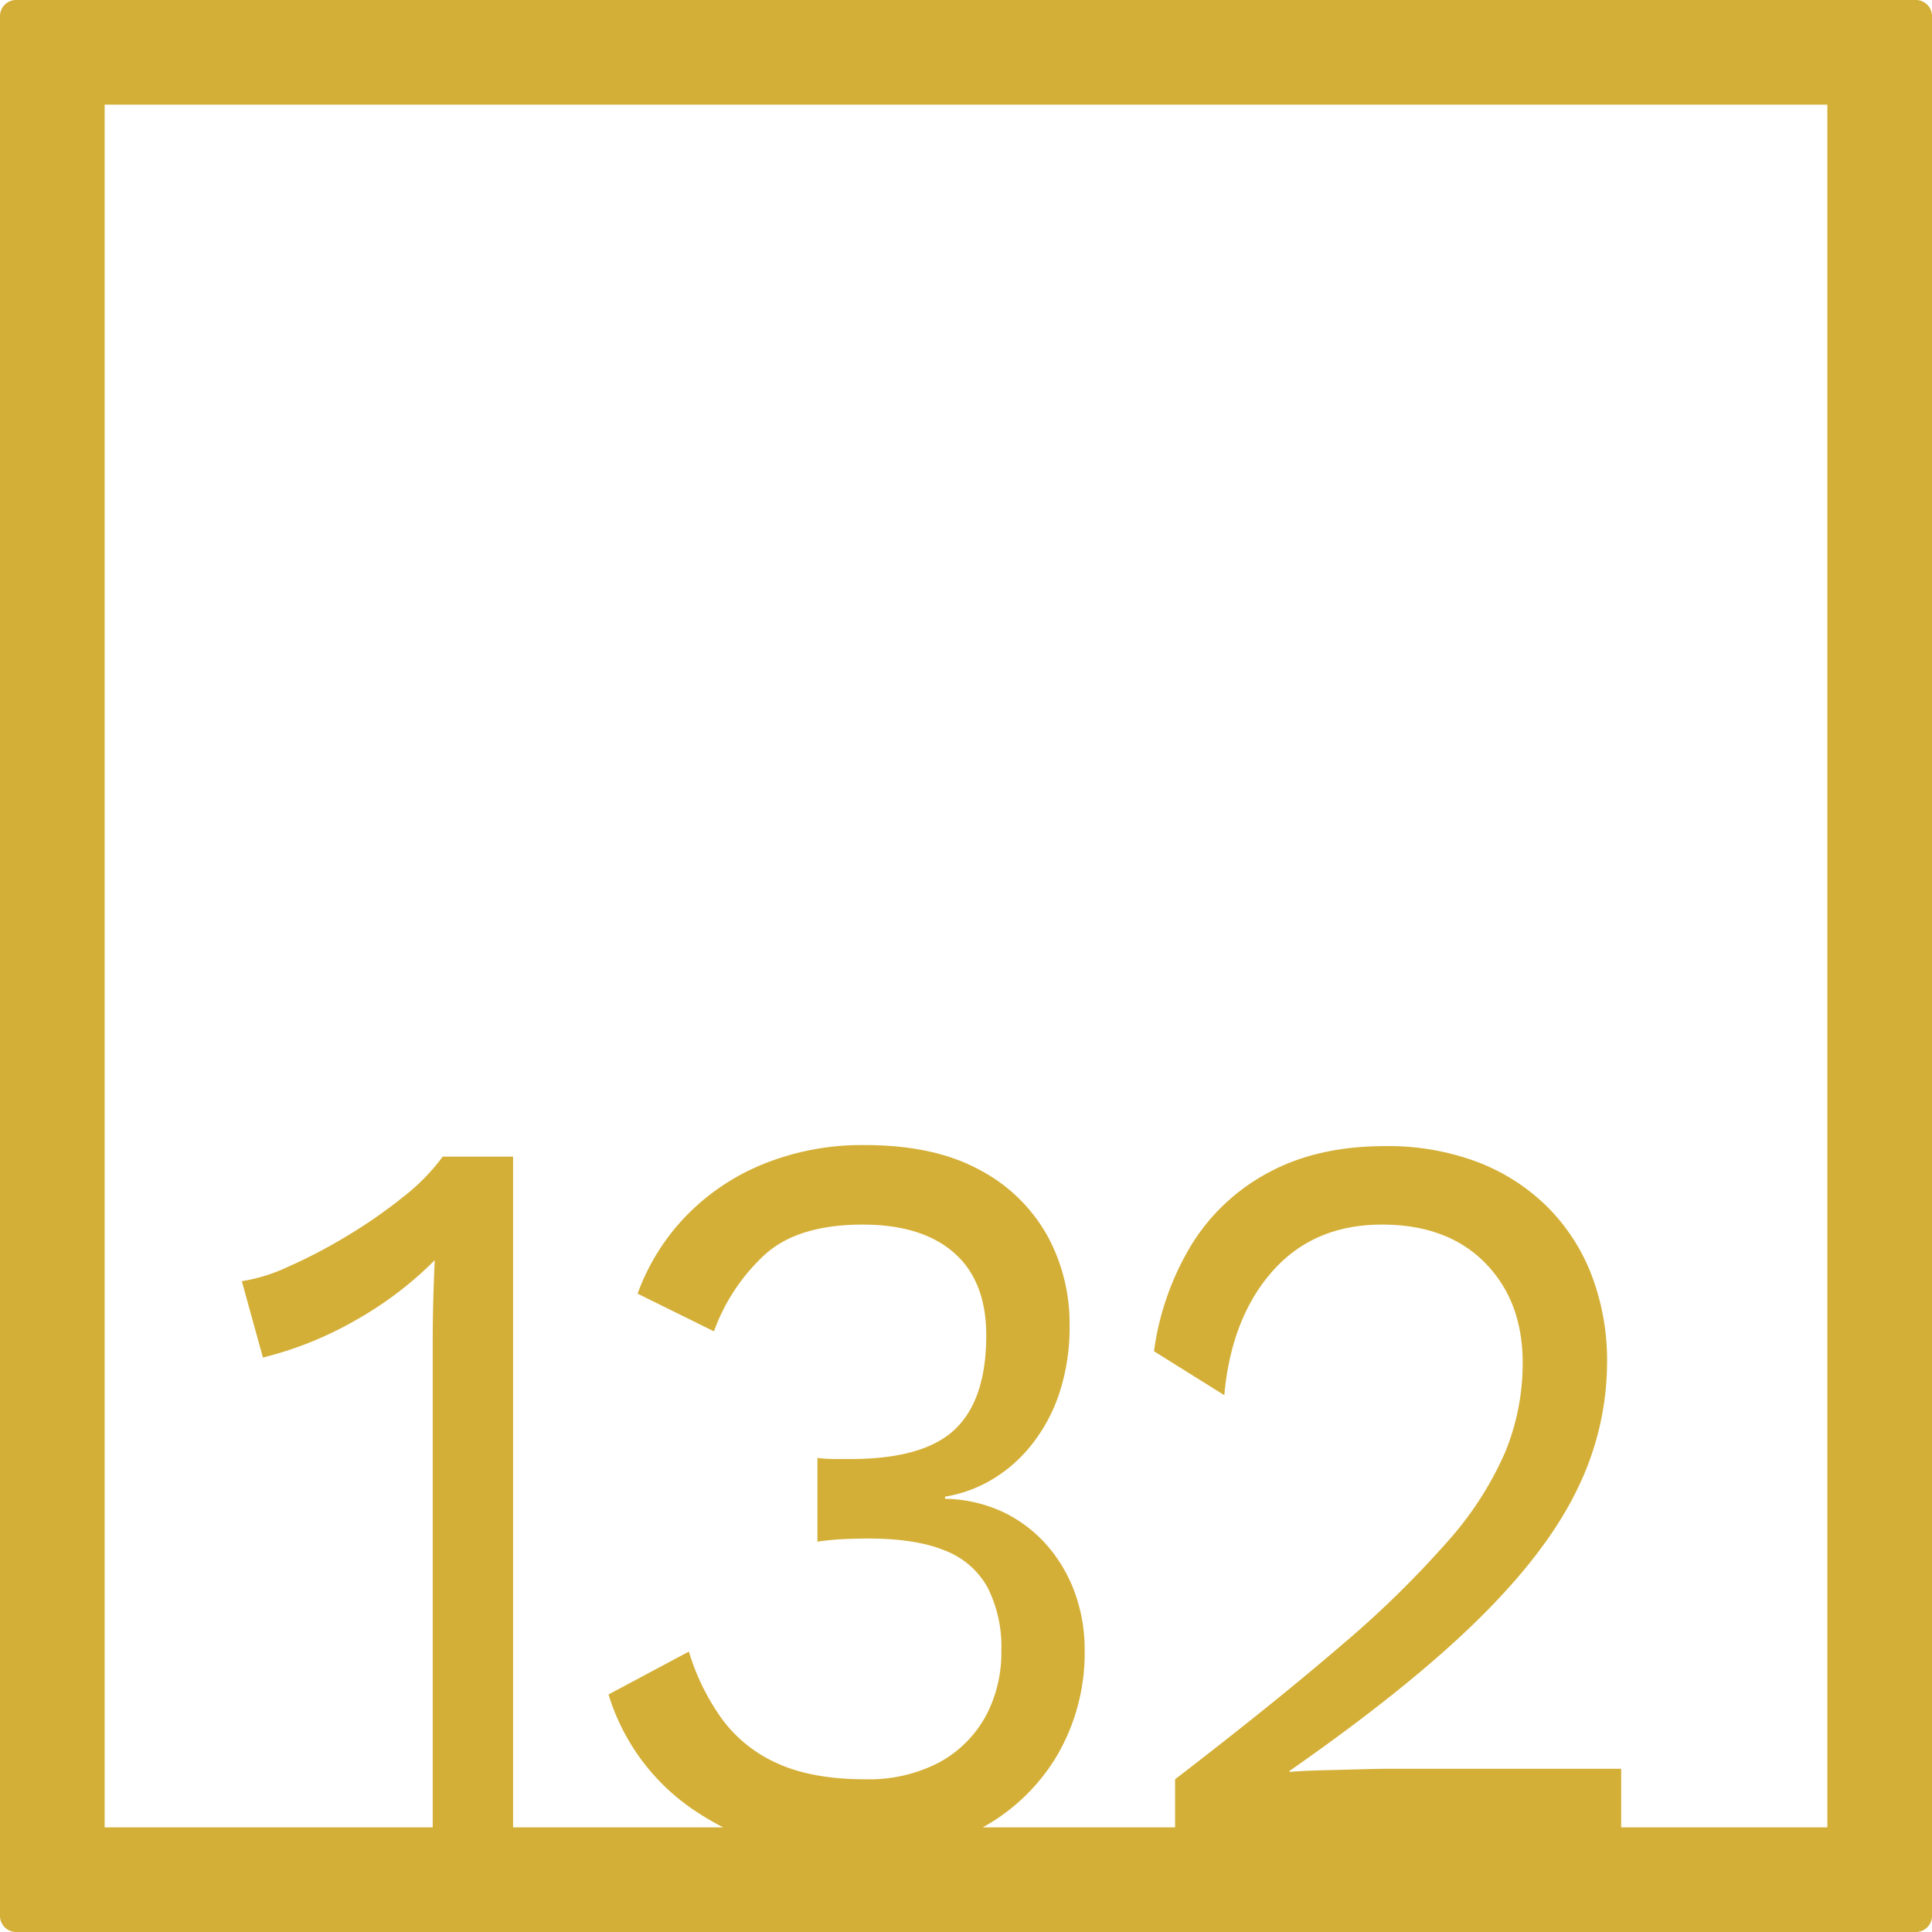<svg xmlns="http://www.w3.org/2000/svg" width="120mm" height="120mm" viewBox="0 0 340.158 340.158">
  <g id="Zimmernummer">
      <g id="Z-04-132-M">
        <path fill="#D4AF37" stroke="none" d="M337.323,0H2.835A2.836,2.836,0,0,0,0,2.835V337.323a2.836,2.836,0,0,0,2.835,2.835H337.323a2.836,2.836,0,0,0,2.835-2.835V2.835A2.836,2.836,0,0,0,337.323,0ZM321.732,321.732h-36.3V311.42h-40.86q-1.77,0-5.218.093t-6.9.184q-3.45.094-5.4.276v-.183q20.87-14.555,33.077-26.533t17.511-22.939a50.856,50.856,0,0,0,5.307-22.387,42.142,42.142,0,0,0-2.742-15.477,34.424,34.424,0,0,0-7.871-12.069,35.4,35.4,0,0,0-12.293-7.83,44.68,44.68,0,0,0-16.185-2.764q-11.853,0-20.43,4.606a35.527,35.527,0,0,0-13.62,12.714,48.782,48.782,0,0,0-6.633,18.794l12.382,7.738q1.234-13.633,8.49-21.834t19.28-8.2q11.5,0,18.131,6.725t6.633,17.6a41.3,41.3,0,0,1-3.007,15.569,58.842,58.842,0,0,1-10.083,15.754,175.915,175.915,0,0,1-18.837,18.425q-11.766,10.135-29.274,23.584v8.469h-33.86a34.757,34.757,0,0,0,12.9-12.338,35.789,35.789,0,0,0,5.041-18.977,29.088,29.088,0,0,0-1.68-9.858,26.252,26.252,0,0,0-4.864-8.384,24.028,24.028,0,0,0-7.695-5.9,25.052,25.052,0,0,0-10.347-2.395v-.369a23.845,23.845,0,0,0,8.313-3.04,25.759,25.759,0,0,0,6.987-6.172,29.6,29.6,0,0,0,4.864-9.121,37.16,37.16,0,0,0,1.769-11.884,32.146,32.146,0,0,0-3.98-15.845,29.136,29.136,0,0,0-11.939-11.516q-7.96-4.328-20.165-4.33a46.219,46.219,0,0,0-17.776,3.316,39.7,39.7,0,0,0-13.709,9.213,38.607,38.607,0,0,0-8.49,13.634l13.443,6.634a34.055,34.055,0,0,1,9.2-13.727q5.837-5.067,16.98-5.067,10.435,0,16.1,4.974t5.66,14.556q0,11.241-5.483,16.491t-18.4,5.251h-2.742a26.643,26.643,0,0,1-3.095-.184v14.74a45.408,45.408,0,0,1,4.776-.46q2.3-.092,4.245-.093,8.311,0,13.443,2.119a14.468,14.468,0,0,1,7.517,6.541A23.068,23.068,0,0,1,176.3,290.6a23.606,23.606,0,0,1-2.83,11.7,20.466,20.466,0,0,1-8.137,8.015,26.615,26.615,0,0,1-13.089,2.948q-9.2,0-15.3-2.763a24.362,24.362,0,0,1-9.817-7.832,40.028,40.028,0,0,1-5.837-11.883l-14.151,7.554a37.884,37.884,0,0,0,16.185,21.1c1.306.836,2.647,1.6,4.018,2.3H90.335v-118.1H77.953a36.706,36.706,0,0,1-7.075,7.186,88.574,88.574,0,0,1-9.994,6.91,90.766,90.766,0,0,1-10.259,5.343,29.748,29.748,0,0,1-8.049,2.487l3.715,13.451a63.236,63.236,0,0,0,16.273-6.541,63.733,63.733,0,0,0,13.974-10.594q-.178,3.869-.265,7.461t-.089,6.726v85.67H18.425V18.425H321.732Z"/>
      </g>
    </g>
</svg>
